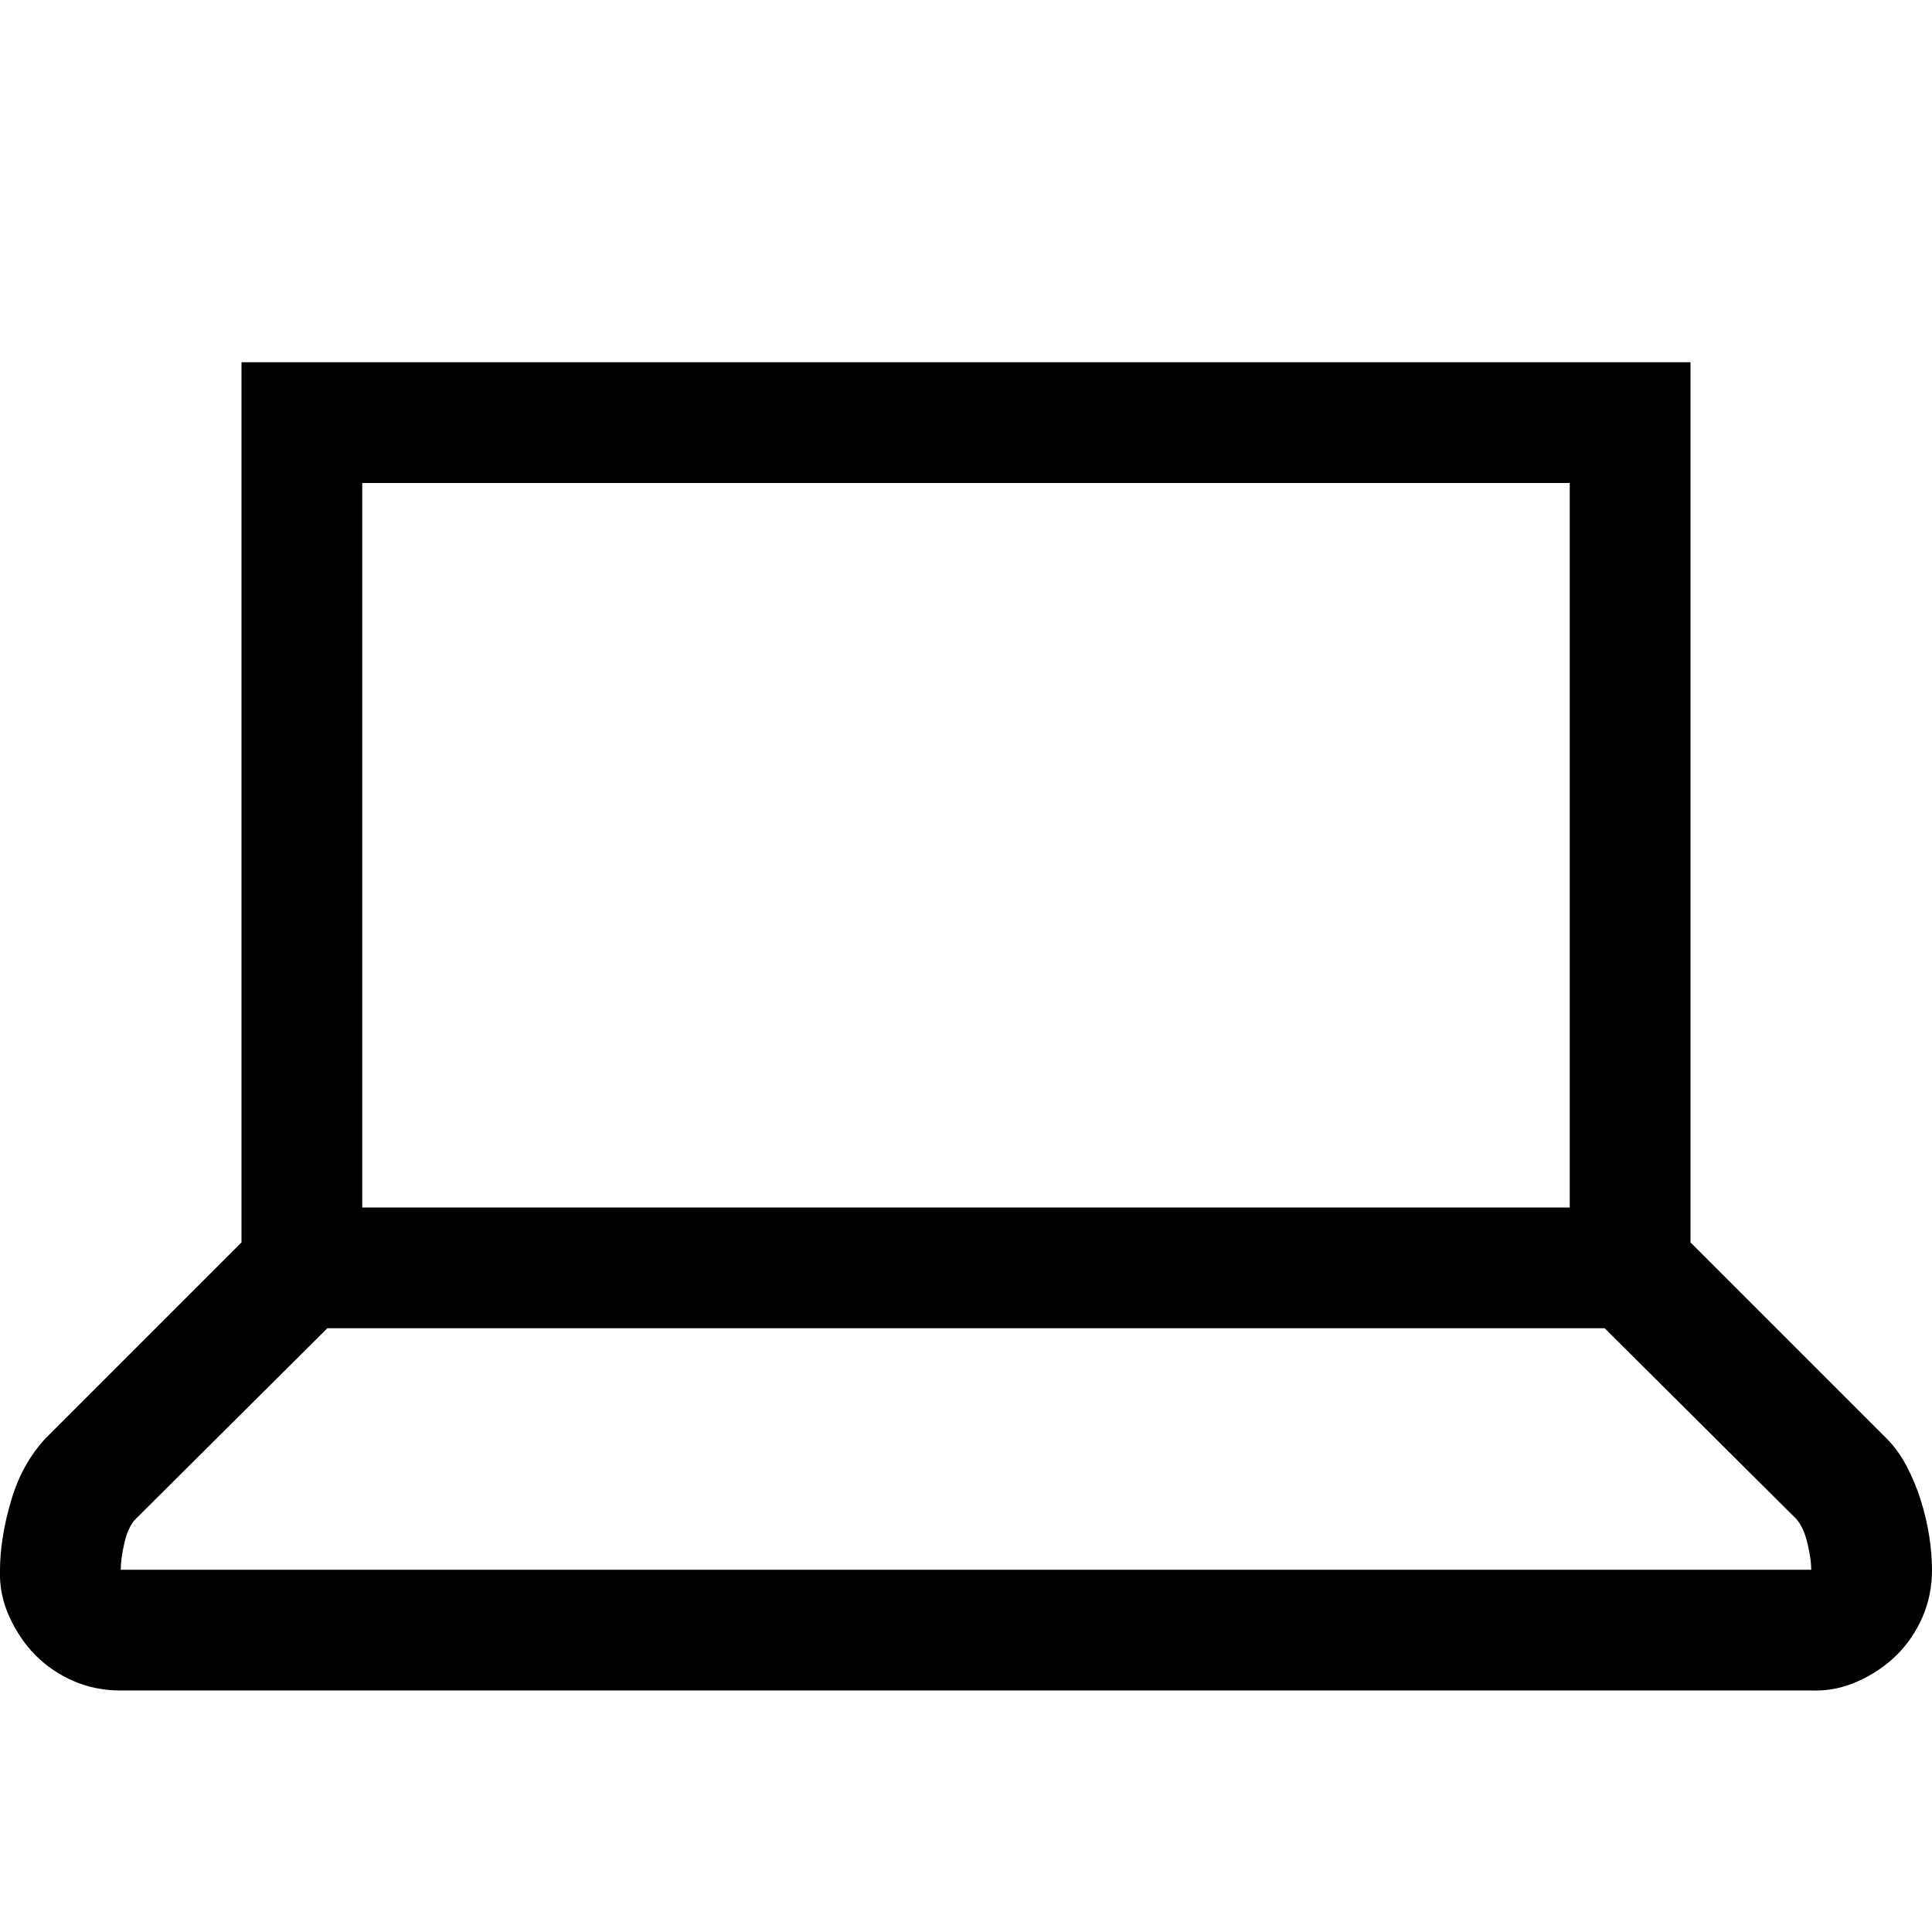 <svg xmlns="http://www.w3.org/2000/svg" width="3em" height="3em" viewBox="0 0 2048 2048"><path fill="currentColor" d="M2000 1525q12 12 21 29t15 36t9 38t3 36q0 27-10 50t-27 40t-41 28t-50 10H128q-27 0-50-10t-40-27t-28-41t-10-50q0-16 3-35t9-39t15-36t21-29l208-208V384h1536v933zM384 1280h1280V512H384zm1536 384q0-11-4-28t-12-26l-203-202H347l-203 202q-8 8-12 25t-4 29z"/></svg>